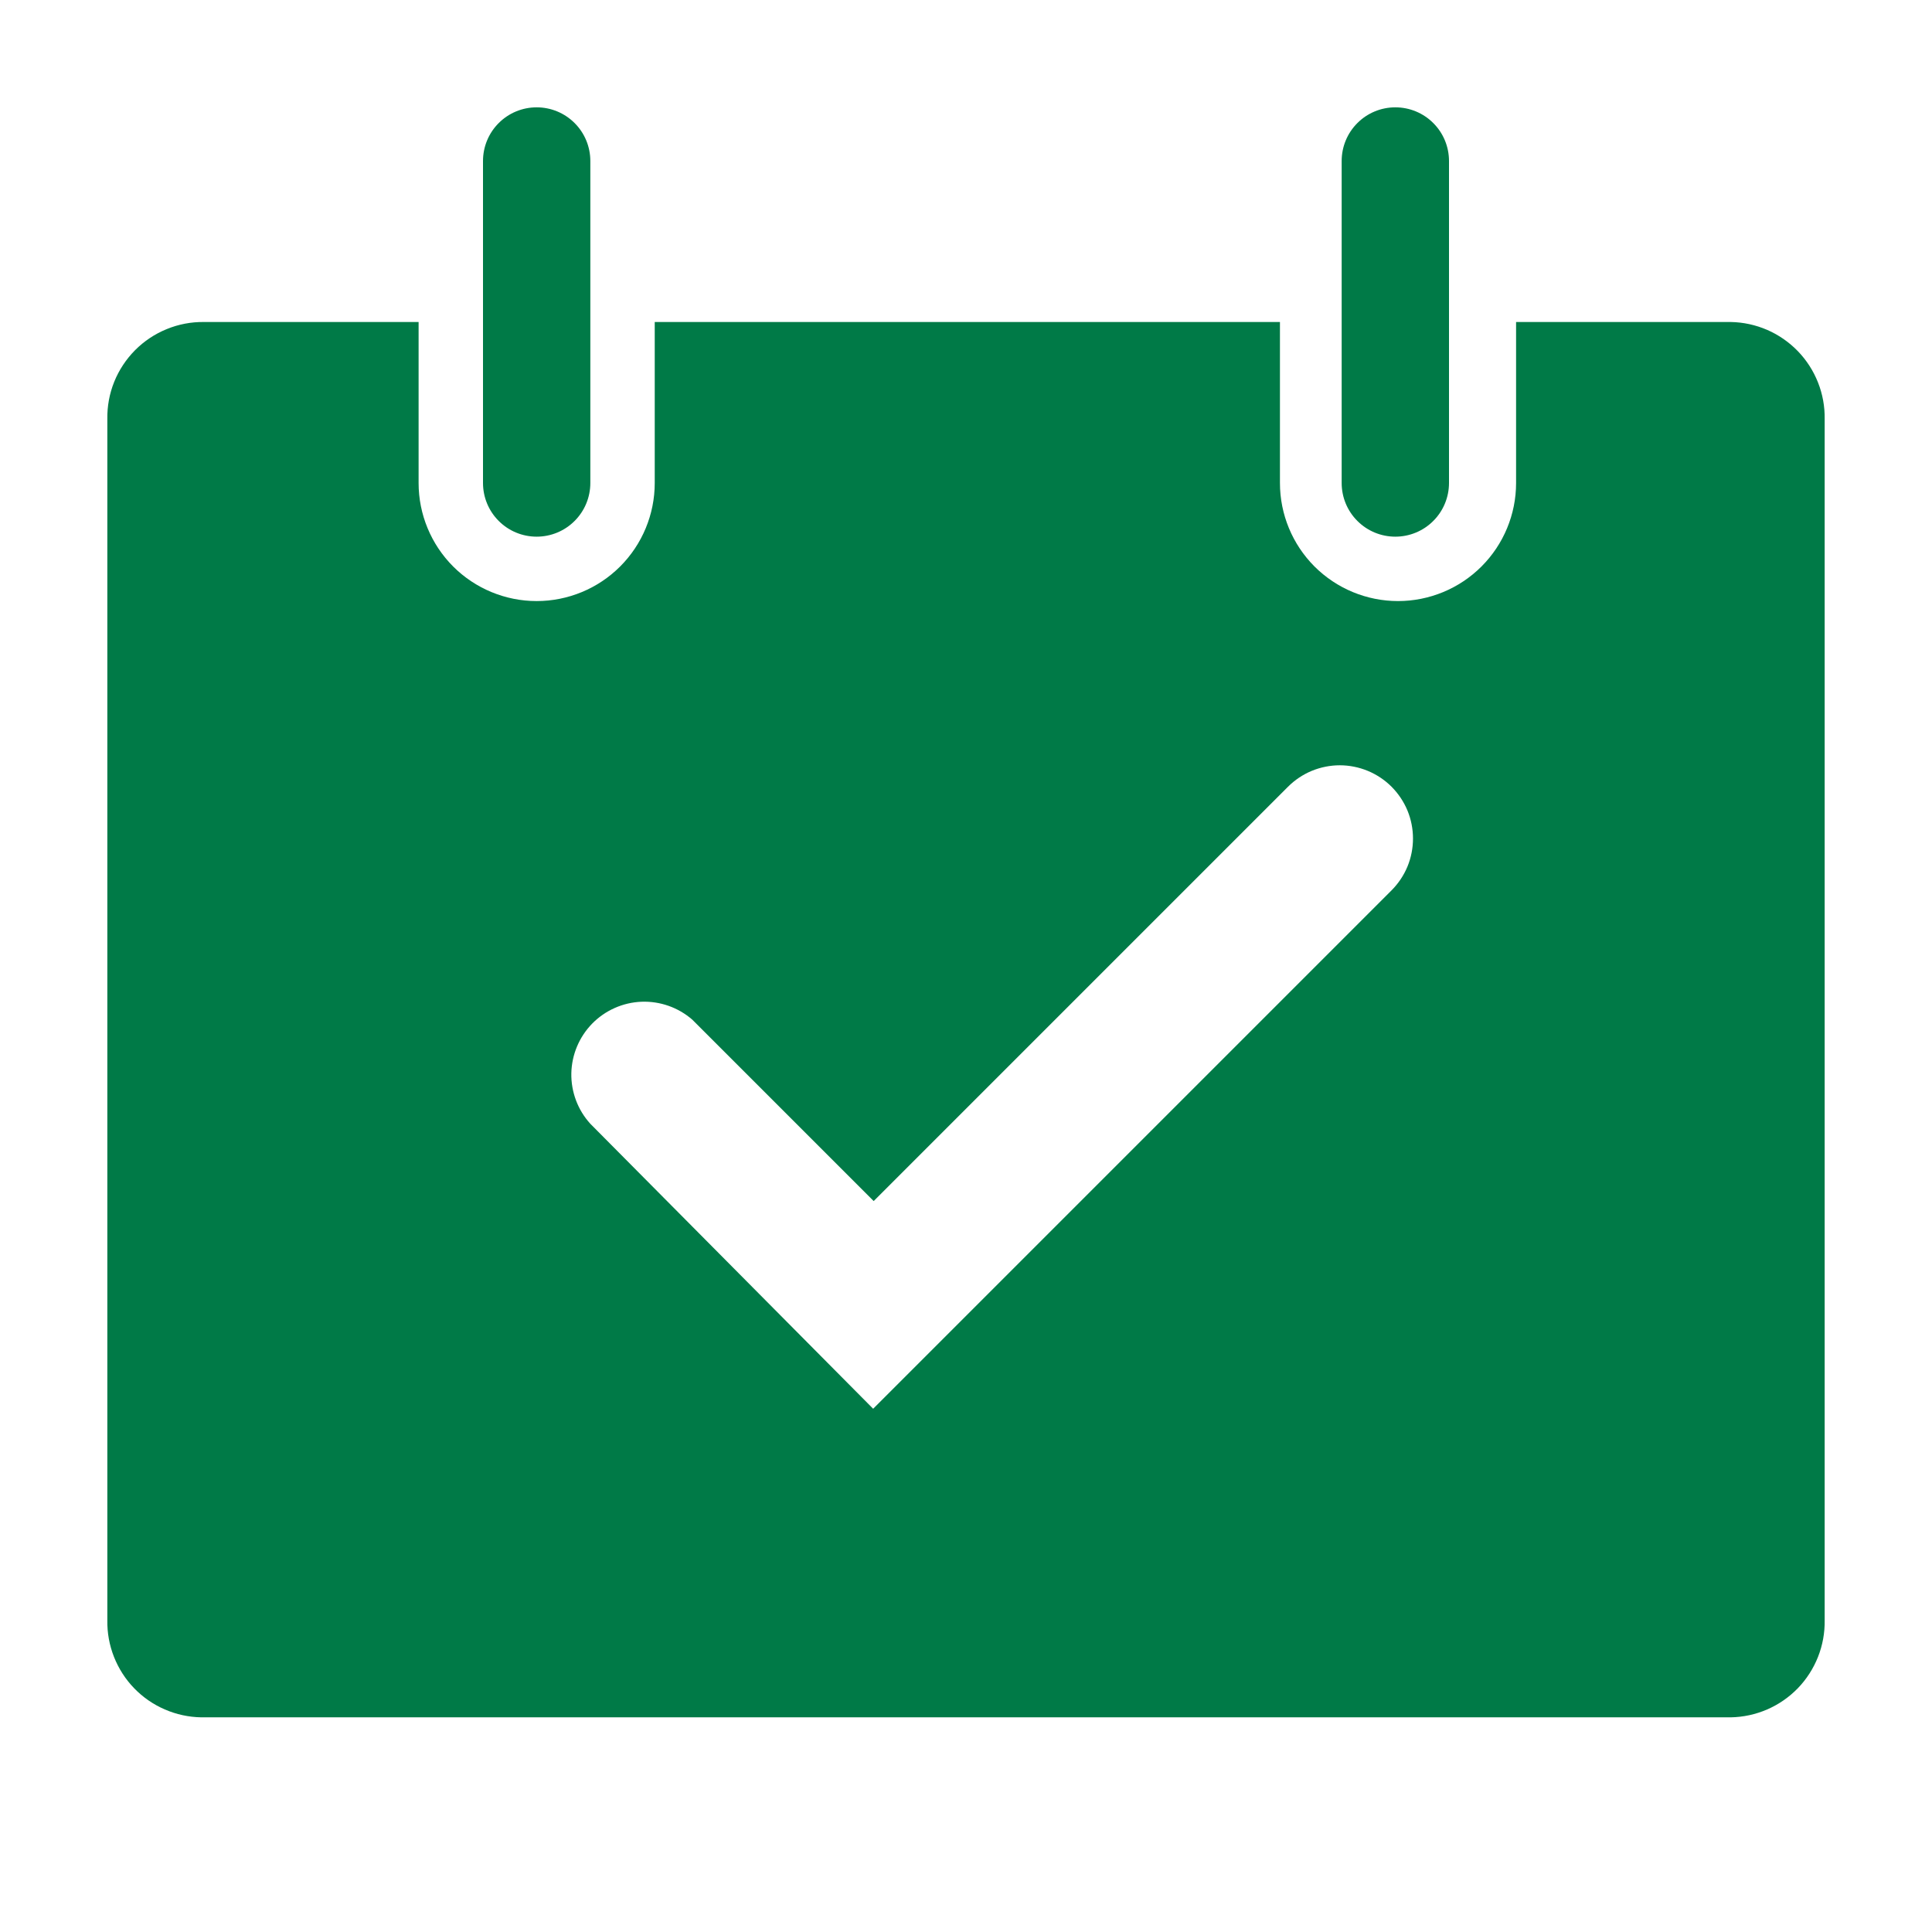 <svg width="36" height="36" viewBox="0 0 36 36" fill="none" xmlns="http://www.w3.org/2000/svg">
<g clip-path="url(#clip0_2564_3514)">
<path d="M10 10C10.265 10 10.52 9.895 10.707 9.707C10.895 9.52 11 9.265 11 9V3C11 2.735 10.895 2.48 10.707 2.293C10.52 2.105 10.265 2 10 2C9.735 2 9.48 2.105 9.293 2.293C9.105 2.48 9 2.735 9 3V9C9 9.265 9.105 9.52 9.293 9.707C9.48 9.895 9.735 10 10 10Z" fill="#007A47"/>
<path d="M26 10C26.265 10 26.52 9.895 26.707 9.707C26.895 9.52 27 9.265 27 9V3C27 2.735 26.895 2.48 26.707 2.293C26.52 2.105 26.265 2 26 2C25.735 2 25.48 2.105 25.293 2.293C25.105 2.48 25 2.735 25 3V9C25 9.265 25.105 9.52 25.293 9.707C25.48 9.895 25.735 10 26 10Z" fill="#007A47"/>
<path d="M32.25 6H28.25V9C28.25 9.584 28.018 10.143 27.605 10.556C27.193 10.968 26.633 11.2 26.05 11.2C25.466 11.2 24.907 10.968 24.494 10.556C24.082 10.143 23.85 9.584 23.85 9V6H12.2V9C12.2 9.584 11.968 10.143 11.555 10.556C11.143 10.968 10.583 11.2 10 11.2C9.416 11.2 8.857 10.968 8.444 10.556C8.032 10.143 7.8 9.584 7.8 9V6H3.8C3.562 5.997 3.326 6.042 3.105 6.133C2.885 6.223 2.685 6.356 2.517 6.525C2.35 6.694 2.217 6.894 2.128 7.115C2.039 7.336 1.996 7.572 2 7.81V30.19C1.996 30.424 2.038 30.656 2.124 30.874C2.21 31.091 2.337 31.29 2.5 31.458C2.662 31.626 2.856 31.76 3.071 31.853C3.285 31.946 3.516 31.996 3.75 32H32.25C32.483 31.996 32.714 31.946 32.929 31.853C33.143 31.76 33.337 31.626 33.5 31.458C33.662 31.29 33.79 31.091 33.876 30.874C33.962 30.656 34.004 30.424 34 30.19V7.81C34.004 7.576 33.962 7.344 33.876 7.127C33.79 6.909 33.662 6.711 33.5 6.543C33.337 6.375 33.143 6.24 32.929 6.147C32.714 6.054 32.483 6.004 32.25 6ZM25.94 16.58L16.27 26.25L11 20.94C10.766 20.683 10.64 20.347 10.646 20C10.653 19.653 10.792 19.322 11.034 19.074C11.277 18.826 11.606 18.68 11.953 18.666C12.299 18.653 12.638 18.772 12.9 19L16.28 22.38L24 14.66C24.127 14.533 24.277 14.433 24.442 14.364C24.608 14.296 24.786 14.26 24.965 14.26C25.144 14.26 25.321 14.296 25.487 14.364C25.653 14.433 25.803 14.533 25.93 14.66C26.056 14.787 26.157 14.937 26.226 15.103C26.294 15.268 26.329 15.446 26.329 15.625C26.329 15.804 26.294 15.982 26.226 16.147C26.157 16.313 26.056 16.463 25.93 16.59L25.94 16.58Z" fill="#007A47"/>
</g>
<defs>
<clipPath id="clip0_2564_3514">
<rect width="36" height="36" fill="white"/>
</clipPath>
</defs>
</svg>
